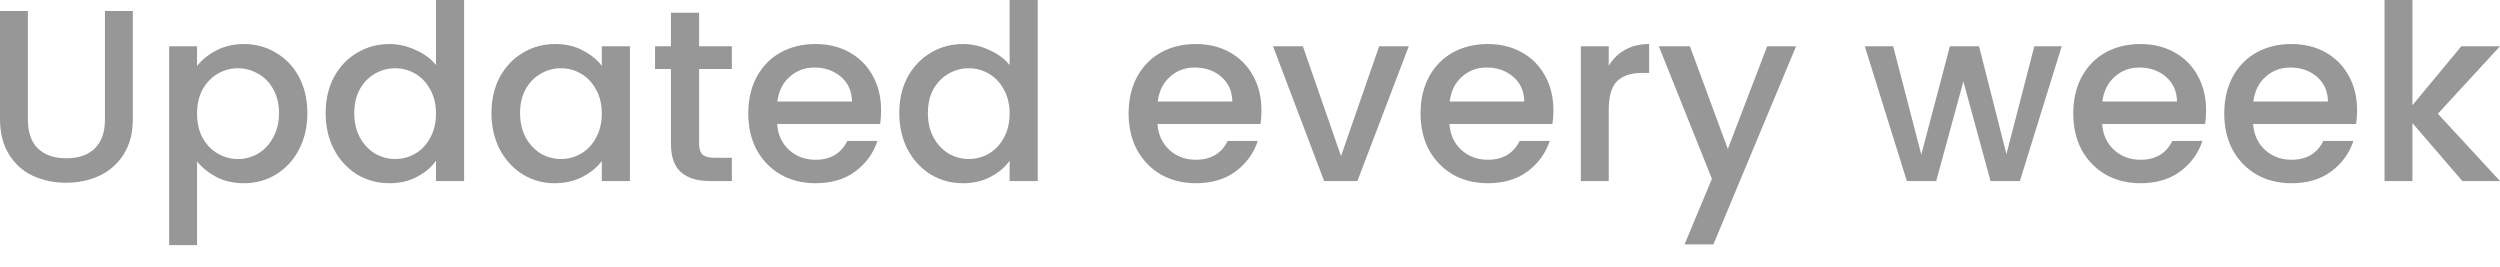 <svg width="103" height="11" viewBox="0 0 103 11" fill="none" xmlns="http://www.w3.org/2000/svg">
<path d="M100.44 4.687L103 7.459H101.448L99.392 5.07V7.459H98.243V0H99.392V4.334L101.408 1.905H103L100.44 4.687Z" fill="#979797"/>
<path d="M97.112 4.546C97.112 4.754 97.098 4.942 97.072 5.11H92.828C92.862 5.554 93.026 5.91 93.322 6.179C93.618 6.447 93.981 6.582 94.411 6.582C95.029 6.582 95.466 6.323 95.721 5.806H96.961C96.793 6.316 96.487 6.736 96.043 7.066C95.607 7.388 95.062 7.549 94.411 7.549C93.88 7.549 93.403 7.432 92.979 7.197C92.563 6.955 92.234 6.619 91.992 6.189C91.756 5.752 91.639 5.248 91.639 4.677C91.639 4.106 91.753 3.605 91.981 3.175C92.217 2.738 92.543 2.402 92.959 2.167C93.382 1.932 93.866 1.814 94.411 1.814C94.935 1.814 95.402 1.929 95.812 2.157C96.221 2.385 96.541 2.708 96.769 3.125C96.998 3.534 97.112 4.008 97.112 4.546ZM95.912 4.183C95.906 3.76 95.754 3.42 95.459 3.165C95.163 2.91 94.797 2.782 94.36 2.782C93.964 2.782 93.624 2.91 93.342 3.165C93.06 3.414 92.892 3.753 92.838 4.183H95.912Z" fill="#979797"/>
<path d="M90.891 4.546C90.891 4.754 90.878 4.942 90.851 5.11H86.608C86.641 5.554 86.806 5.91 87.102 6.179C87.397 6.447 87.76 6.582 88.19 6.582C88.808 6.582 89.245 6.323 89.5 5.806H90.74C90.572 6.316 90.266 6.736 89.823 7.066C89.386 7.388 88.842 7.549 88.19 7.549C87.659 7.549 87.182 7.432 86.759 7.197C86.342 6.955 86.013 6.619 85.771 6.189C85.536 5.752 85.418 5.248 85.418 4.677C85.418 4.106 85.532 3.605 85.761 3.175C85.996 2.738 86.322 2.402 86.739 2.167C87.162 1.932 87.646 1.814 88.19 1.814C88.714 1.814 89.181 1.929 89.591 2.157C90.001 2.385 90.32 2.708 90.549 3.125C90.777 3.534 90.891 4.008 90.891 4.546ZM89.692 4.183C89.685 3.76 89.534 3.42 89.238 3.165C88.943 2.91 88.576 2.782 88.14 2.782C87.743 2.782 87.404 2.91 87.122 3.165C86.839 3.414 86.671 3.753 86.618 4.183H89.692Z" fill="#979797"/>
<path d="M84.943 1.905L83.219 7.459H82.01L80.891 3.356L79.772 7.459H78.562L76.829 1.905H77.998L79.157 6.37L80.336 1.905H81.536L82.665 6.35L83.814 1.905H84.943Z" fill="#979797"/>
<path d="M73.999 1.905L70.592 10.069H69.403L70.531 7.368L68.344 1.905H69.624L71.187 6.138L72.809 1.905H73.999Z" fill="#979797"/>
<path d="M66.28 2.711C66.448 2.429 66.67 2.211 66.945 2.056C67.228 1.895 67.56 1.814 67.943 1.814V3.004H67.651C67.201 3.004 66.858 3.118 66.623 3.346C66.394 3.575 66.28 3.971 66.28 4.536V7.459H65.131V1.905H66.28V2.711Z" fill="#979797"/>
<path d="M64 4.546C64 4.754 63.987 4.942 63.96 5.11H59.717C59.75 5.554 59.915 5.91 60.21 6.179C60.506 6.447 60.869 6.582 61.299 6.582C61.917 6.582 62.354 6.323 62.609 5.806H63.849C63.681 6.316 63.375 6.736 62.932 7.066C62.495 7.388 61.951 7.549 61.299 7.549C60.768 7.549 60.291 7.432 59.868 7.197C59.451 6.955 59.122 6.619 58.88 6.189C58.645 5.752 58.527 5.248 58.527 4.677C58.527 4.106 58.641 3.605 58.87 3.175C59.105 2.738 59.431 2.402 59.847 2.167C60.271 1.932 60.755 1.814 61.299 1.814C61.823 1.814 62.29 1.929 62.7 2.157C63.11 2.385 63.429 2.708 63.657 3.125C63.886 3.534 64 4.008 64 4.546ZM62.801 4.183C62.794 3.76 62.643 3.42 62.347 3.165C62.051 2.91 61.685 2.782 61.248 2.782C60.852 2.782 60.513 2.91 60.23 3.165C59.948 3.414 59.78 3.753 59.727 4.183H62.801Z" fill="#979797"/>
<path d="M55.25 6.431L56.822 1.905H58.042L55.925 7.459H54.554L52.448 1.905H53.678L55.25 6.431Z" fill="#979797"/>
<path d="M51.972 4.546C51.972 4.754 51.959 4.942 51.932 5.11H47.688C47.722 5.554 47.887 5.91 48.182 6.179C48.478 6.447 48.841 6.582 49.271 6.582C49.889 6.582 50.326 6.323 50.581 5.806H51.821C51.653 6.316 51.347 6.736 50.904 7.066C50.467 7.388 49.923 7.549 49.271 7.549C48.74 7.549 48.263 7.432 47.84 7.197C47.423 6.955 47.094 6.619 46.852 6.189C46.617 5.752 46.499 5.248 46.499 4.677C46.499 4.106 46.613 3.605 46.842 3.175C47.077 2.738 47.403 2.402 47.819 2.167C48.243 1.932 48.727 1.814 49.271 1.814C49.795 1.814 50.262 1.929 50.672 2.157C51.082 2.385 51.401 2.708 51.629 3.125C51.858 3.534 51.972 4.008 51.972 4.546ZM50.773 4.183C50.766 3.76 50.615 3.42 50.319 3.165C50.023 2.91 49.657 2.782 49.22 2.782C48.824 2.782 48.485 2.91 48.202 3.165C47.92 3.414 47.752 3.753 47.699 4.183H50.773Z" fill="#979797"/>
<path d="M37.05 4.657C37.05 4.099 37.164 3.605 37.392 3.175C37.628 2.745 37.944 2.412 38.34 2.177C38.743 1.935 39.19 1.814 39.681 1.814C40.043 1.814 40.4 1.895 40.749 2.056C41.105 2.211 41.387 2.419 41.596 2.681V0H42.755V7.459H41.596V6.622C41.407 6.891 41.145 7.113 40.809 7.287C40.48 7.462 40.1 7.549 39.67 7.549C39.187 7.549 38.743 7.428 38.34 7.186C37.944 6.938 37.628 6.595 37.392 6.158C37.164 5.715 37.05 5.214 37.05 4.657ZM41.596 4.677C41.596 4.294 41.515 3.961 41.354 3.679C41.199 3.397 40.994 3.182 40.739 3.034C40.483 2.886 40.208 2.812 39.912 2.812C39.617 2.812 39.341 2.886 39.086 3.034C38.831 3.175 38.622 3.387 38.461 3.669C38.306 3.944 38.229 4.274 38.229 4.657C38.229 5.04 38.306 5.376 38.461 5.665C38.622 5.953 38.831 6.175 39.086 6.33C39.348 6.478 39.623 6.551 39.912 6.551C40.208 6.551 40.483 6.478 40.739 6.33C40.994 6.182 41.199 5.967 41.354 5.685C41.515 5.396 41.596 5.06 41.596 4.677Z" fill="#979797"/>
<path d="M36.302 4.546C36.302 4.754 36.289 4.942 36.262 5.11H32.018C32.052 5.554 32.217 5.91 32.512 6.179C32.808 6.447 33.171 6.582 33.601 6.582C34.219 6.582 34.656 6.323 34.911 5.806H36.151C35.983 6.316 35.677 6.736 35.234 7.066C34.797 7.388 34.253 7.549 33.601 7.549C33.07 7.549 32.593 7.432 32.17 7.197C31.753 6.955 31.424 6.619 31.182 6.189C30.947 5.752 30.829 5.248 30.829 4.677C30.829 4.106 30.943 3.605 31.172 3.175C31.407 2.738 31.733 2.402 32.15 2.167C32.573 1.932 33.057 1.814 33.601 1.814C34.125 1.814 34.592 1.929 35.002 2.157C35.412 2.385 35.731 2.708 35.959 3.125C36.188 3.534 36.302 4.008 36.302 4.546ZM35.103 4.183C35.096 3.76 34.945 3.42 34.649 3.165C34.353 2.91 33.987 2.782 33.55 2.782C33.154 2.782 32.815 2.91 32.532 3.165C32.25 3.414 32.082 3.753 32.029 4.183H35.103Z" fill="#979797"/>
<path d="M28.803 2.842V5.916C28.803 6.125 28.85 6.276 28.944 6.37C29.044 6.457 29.212 6.501 29.448 6.501H30.153V7.459H29.246C28.729 7.459 28.332 7.338 28.057 7.096C27.781 6.854 27.643 6.461 27.643 5.916V2.842H26.988V1.905H27.643V0.524H28.803V1.905H30.153V2.842H28.803Z" fill="#979797"/>
<path d="M20.248 4.657C20.248 4.099 20.362 3.605 20.591 3.175C20.826 2.745 21.142 2.412 21.538 2.177C21.941 1.935 22.385 1.814 22.869 1.814C23.305 1.814 23.685 1.902 24.007 2.076C24.337 2.244 24.599 2.456 24.794 2.711V1.905H25.953V7.459H24.794V6.632C24.599 6.894 24.333 7.113 23.997 7.287C23.661 7.462 23.278 7.549 22.848 7.549C22.371 7.549 21.934 7.428 21.538 7.186C21.142 6.938 20.826 6.595 20.591 6.158C20.362 5.715 20.248 5.214 20.248 4.657ZM24.794 4.677C24.794 4.294 24.713 3.961 24.552 3.679C24.397 3.397 24.192 3.182 23.937 3.034C23.682 2.886 23.406 2.812 23.11 2.812C22.815 2.812 22.539 2.886 22.284 3.034C22.029 3.175 21.82 3.387 21.659 3.669C21.505 3.944 21.427 4.274 21.427 4.657C21.427 5.04 21.505 5.376 21.659 5.665C21.82 5.953 22.029 6.175 22.284 6.33C22.546 6.478 22.822 6.552 23.11 6.552C23.406 6.552 23.682 6.478 23.937 6.33C24.192 6.182 24.397 5.967 24.552 5.685C24.713 5.396 24.794 5.06 24.794 4.677Z" fill="#979797"/>
<path d="M13.417 4.657C13.417 4.099 13.531 3.605 13.76 3.175C13.995 2.745 14.311 2.412 14.707 2.177C15.11 1.935 15.557 1.814 16.048 1.814C16.41 1.814 16.767 1.895 17.116 2.056C17.472 2.211 17.754 2.419 17.963 2.681V0H19.122V7.459H17.963V6.622C17.774 6.891 17.512 7.113 17.176 7.287C16.847 7.462 16.468 7.549 16.038 7.549C15.554 7.549 15.11 7.428 14.707 7.186C14.311 6.938 13.995 6.595 13.76 6.158C13.531 5.715 13.417 5.214 13.417 4.657ZM17.963 4.677C17.963 4.294 17.882 3.961 17.721 3.679C17.566 3.397 17.361 3.182 17.106 3.034C16.851 2.886 16.575 2.812 16.279 2.812C15.984 2.812 15.708 2.886 15.453 3.034C15.198 3.175 14.989 3.387 14.828 3.669C14.674 3.944 14.596 4.274 14.596 4.657C14.596 5.04 14.674 5.376 14.828 5.665C14.989 5.953 15.198 6.175 15.453 6.33C15.715 6.478 15.991 6.551 16.279 6.551C16.575 6.551 16.851 6.478 17.106 6.33C17.361 6.182 17.566 5.967 17.721 5.685C17.882 5.396 17.963 5.06 17.963 4.677Z" fill="#979797"/>
<path d="M8.118 2.721C8.313 2.466 8.578 2.251 8.914 2.076C9.25 1.902 9.63 1.814 10.053 1.814C10.537 1.814 10.977 1.935 11.374 2.177C11.777 2.412 12.093 2.745 12.321 3.175C12.55 3.605 12.664 4.099 12.664 4.657C12.664 5.214 12.55 5.715 12.321 6.158C12.093 6.595 11.777 6.938 11.374 7.186C10.977 7.428 10.537 7.549 10.053 7.549C9.63 7.549 9.254 7.465 8.924 7.297C8.595 7.123 8.326 6.908 8.118 6.652V10.099H6.969V1.905H8.118V2.721ZM11.495 4.657C11.495 4.274 11.414 3.944 11.253 3.669C11.098 3.387 10.89 3.175 10.628 3.034C10.373 2.886 10.097 2.812 9.801 2.812C9.512 2.812 9.237 2.886 8.975 3.034C8.719 3.182 8.511 3.397 8.35 3.679C8.195 3.961 8.118 4.294 8.118 4.677C8.118 5.06 8.195 5.396 8.35 5.685C8.511 5.967 8.719 6.182 8.975 6.33C9.237 6.478 9.512 6.552 9.801 6.552C10.097 6.552 10.373 6.478 10.628 6.33C10.89 6.175 11.098 5.953 11.253 5.665C11.414 5.376 11.495 5.04 11.495 4.657Z" fill="#979797"/>
<path d="M1.149 0.454V4.919C1.149 5.45 1.287 5.849 1.562 6.118C1.844 6.387 2.234 6.521 2.731 6.521C3.235 6.521 3.625 6.387 3.901 6.118C4.183 5.849 4.324 5.45 4.324 4.919V0.454H5.473V4.899C5.473 5.47 5.349 5.954 5.1 6.35C4.851 6.746 4.519 7.042 4.102 7.237C3.686 7.432 3.225 7.529 2.721 7.529C2.217 7.529 1.757 7.432 1.341 7.237C0.931 7.042 0.605 6.746 0.363 6.35C0.121 5.954 0 5.47 0 4.899V0.454H1.149Z" fill="#979797"/>
</svg>
